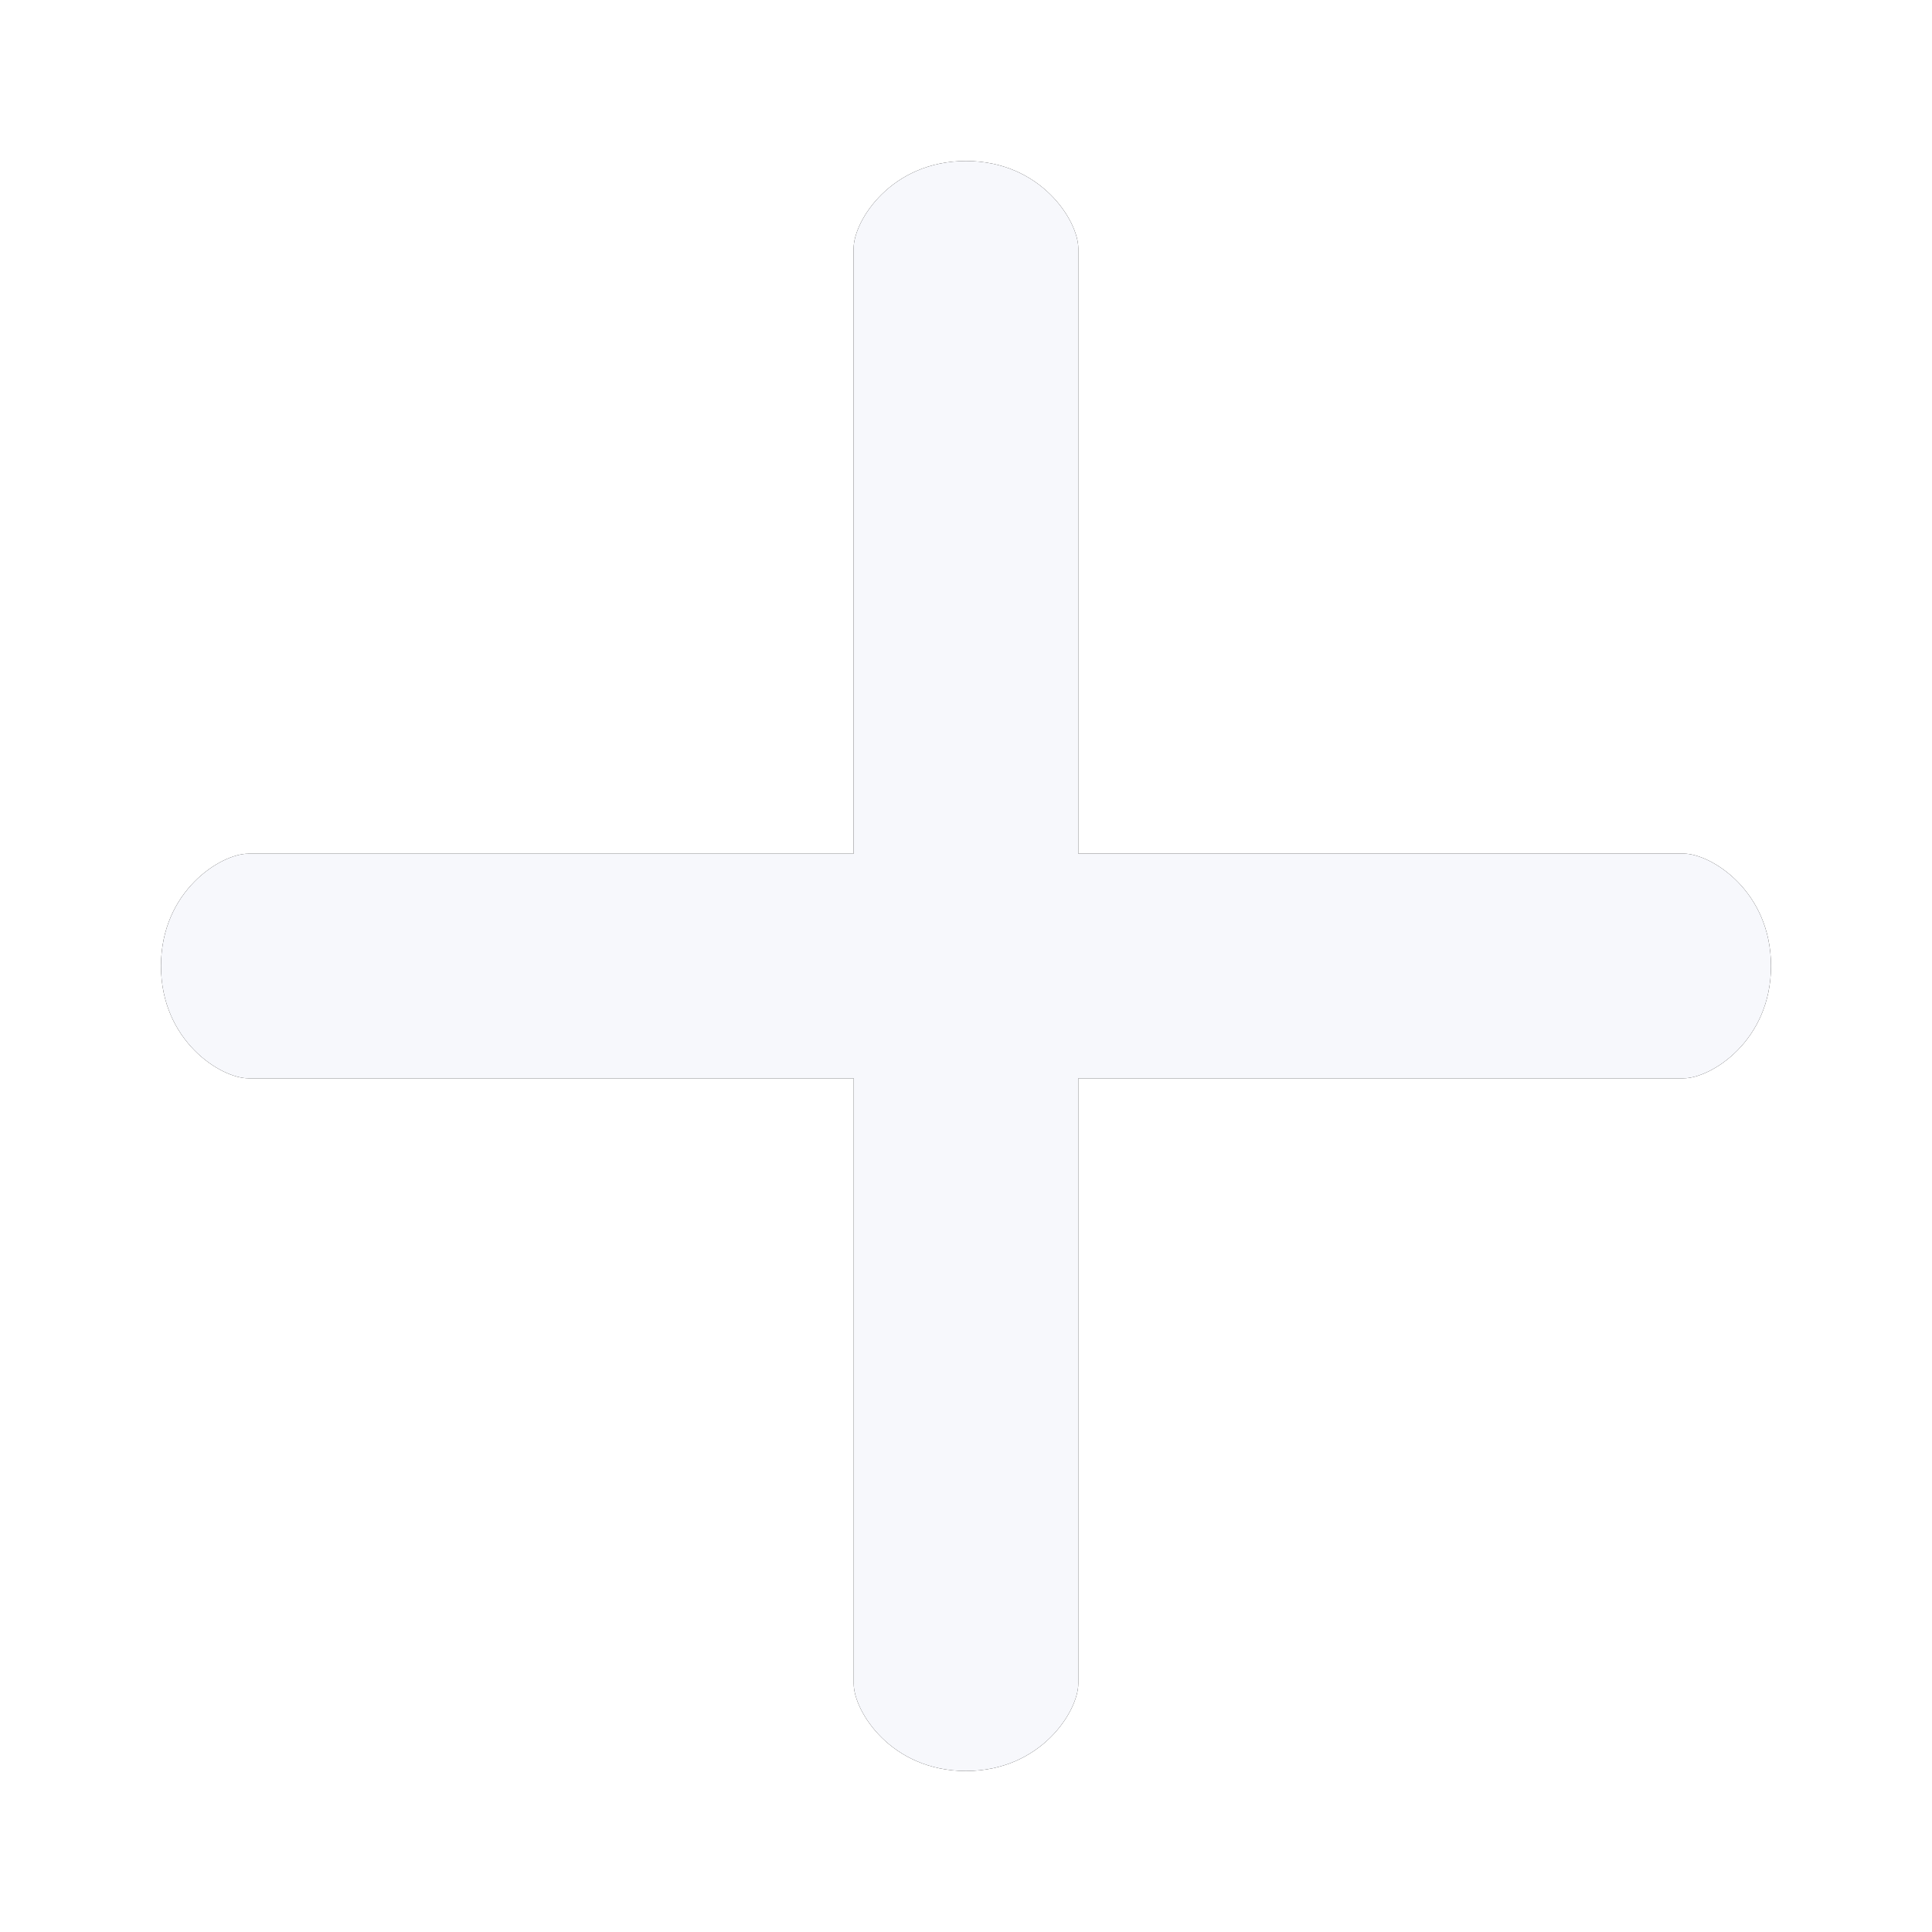 <svg xmlns="http://www.w3.org/2000/svg" xmlns:xlink="http://www.w3.org/1999/xlink" width="24" height="24" viewBox="0 0 24 24">
    <defs>
        <path id="b" d="M23.395 20.604v-7.519C23.395 12.743 22.93 12 22 12c-.93 0-1.396.743-1.396 1.085v7.52h-7.519c-.342 0-1.085.464-1.085 1.395 0 .93.743 1.395 1.085 1.395h7.52v7.52c0 .342.464 1.085 1.395 1.085.93 0 1.395-.743 1.395-1.086v-7.519h7.52C31.255 23.395 32 22.93 32 22c0-.93-.744-1.396-1.086-1.396h-7.519z"/>
        <filter id="a" width="130%" height="130%" x="-15%" y="-15%" filterUnits="objectBoundingBox">
            <feOffset in="SourceAlpha" result="shadowOffsetOuter1"/>
            <feGaussianBlur in="shadowOffsetOuter1" result="shadowBlurOuter1" stdDeviation="1"/>
            <feColorMatrix in="shadowBlurOuter1" values="0 0 0 0 0 0 0 0 0 0 0 0 0 0 0 0 0 0 0.25 0"/>
        </filter>
    </defs>
    <g fill="none" fill-rule="evenodd" transform="translate(-10 -10)">
        <use fill="#000" filter="url(#a)" xlink:href="#b"/>
        <use fill="#F7F8FC" xlink:href="#b"/>
    </g>
</svg>
